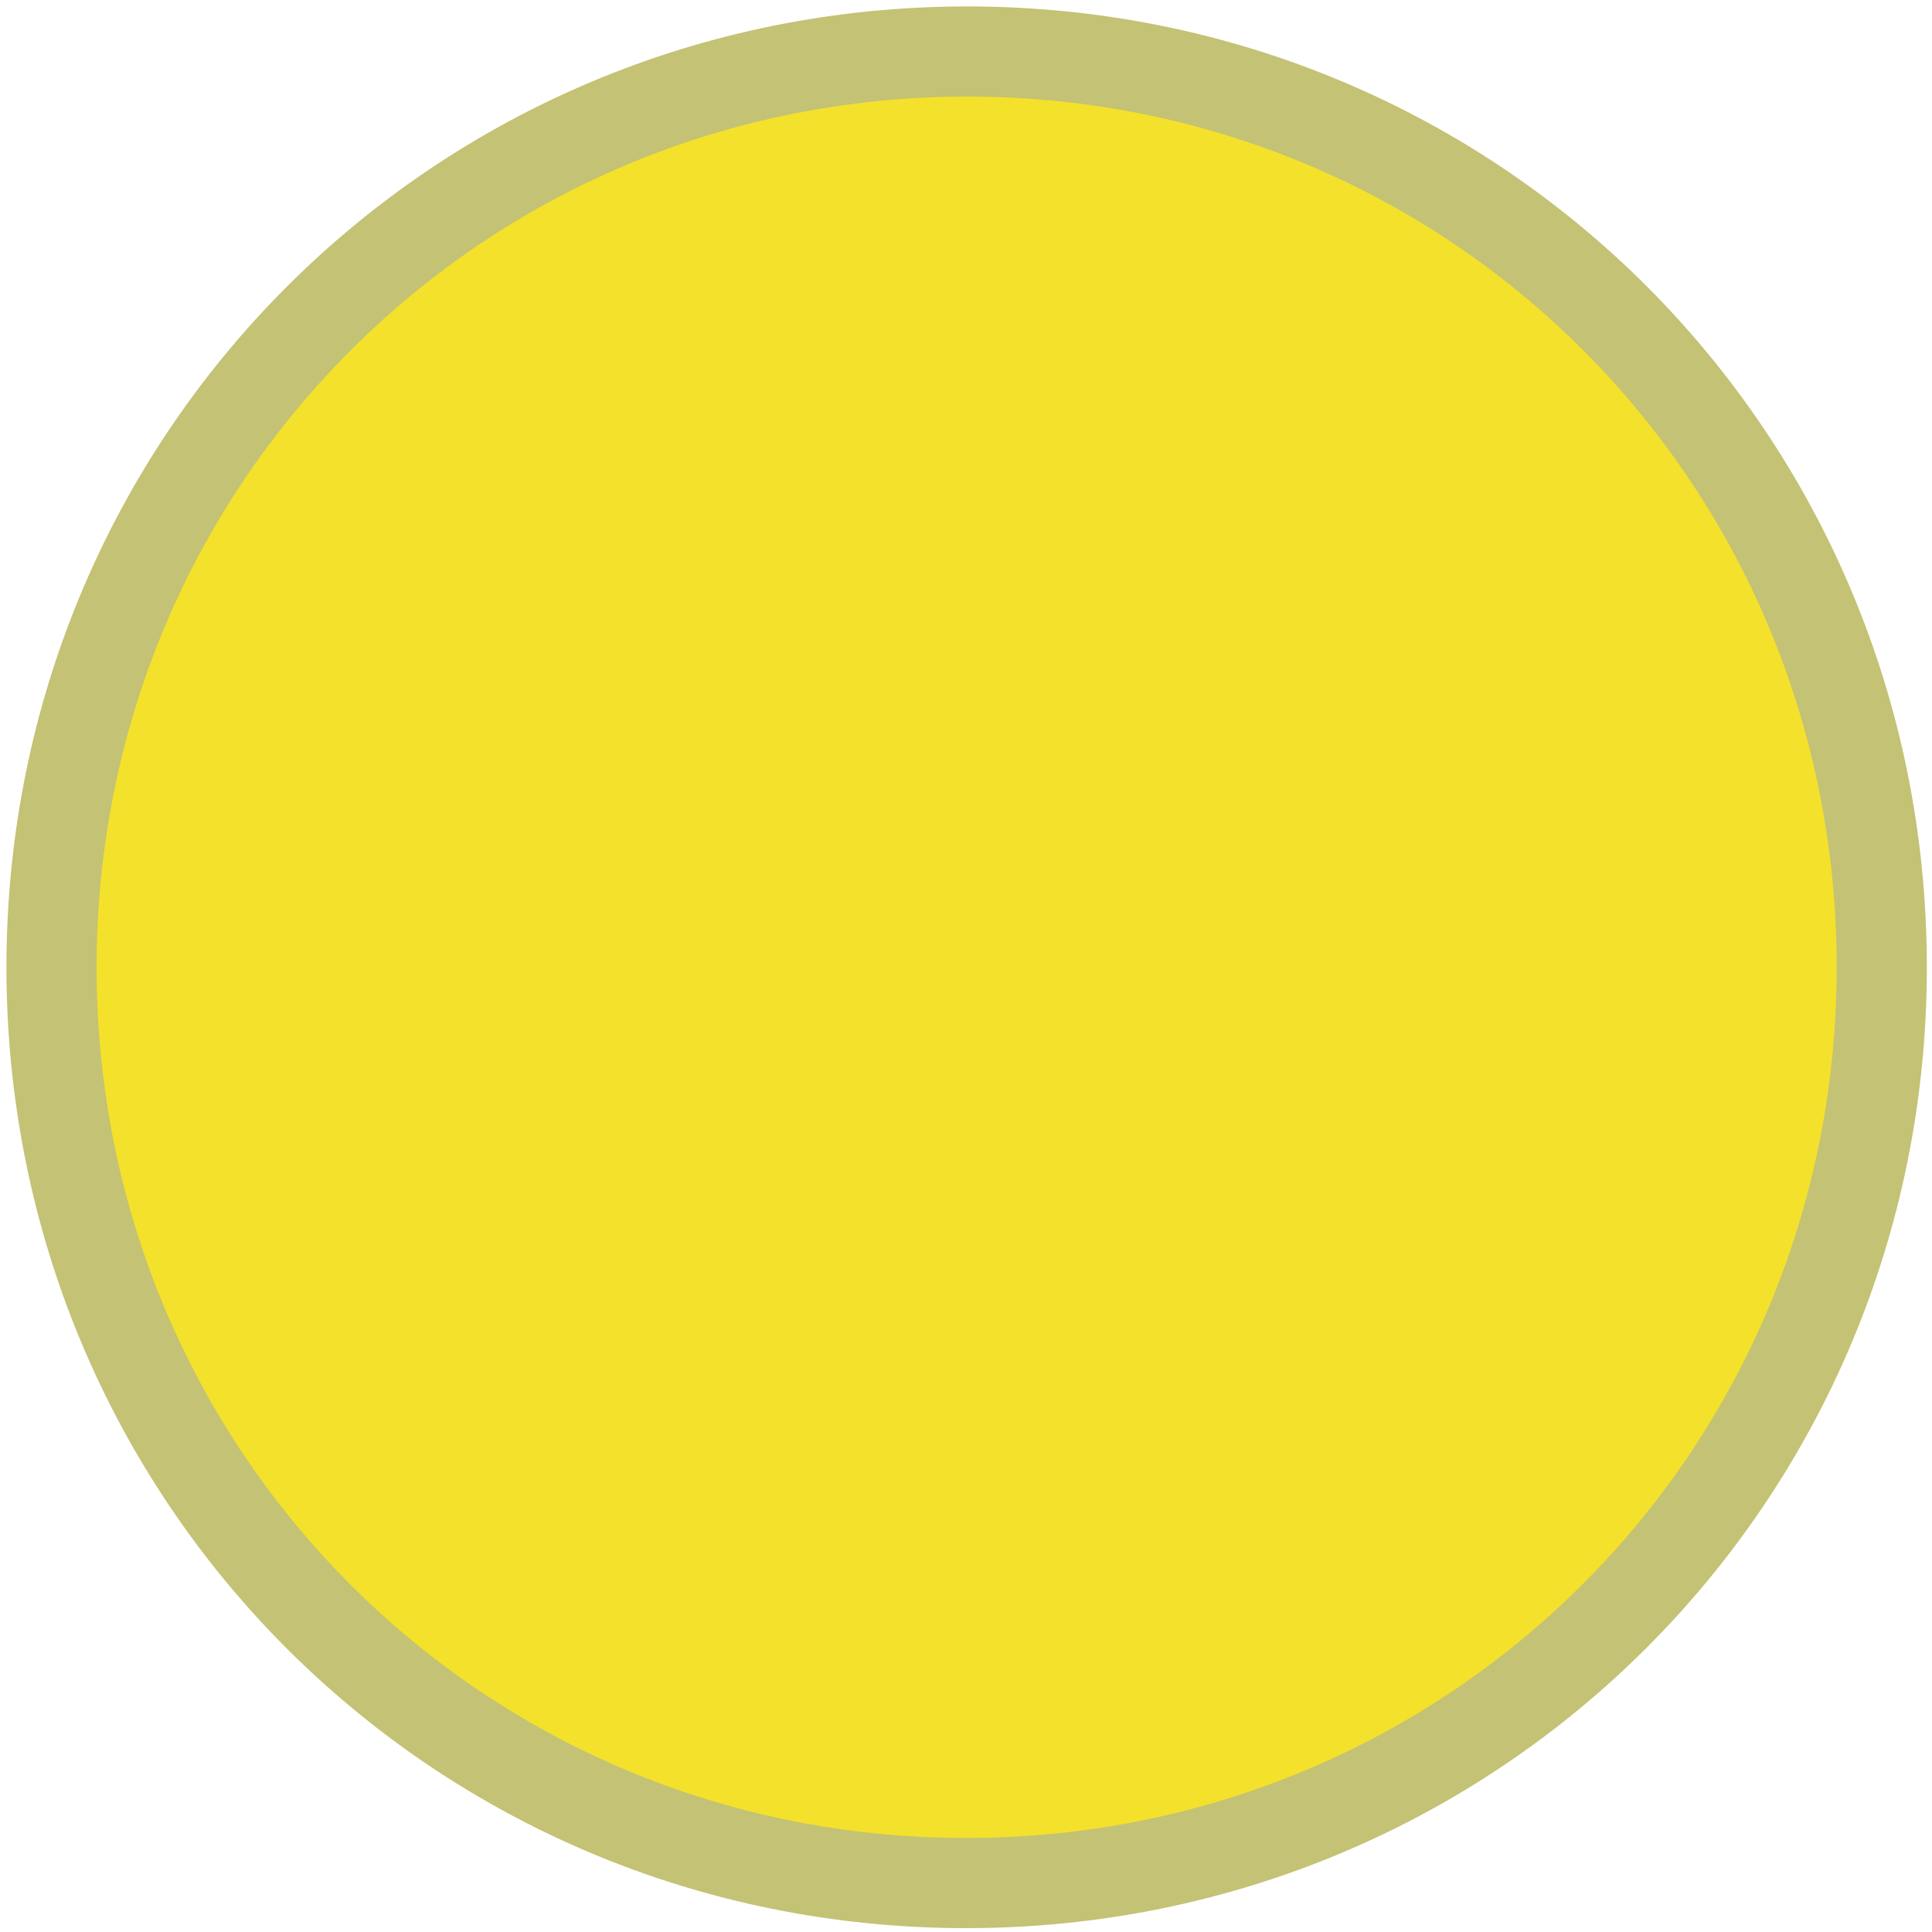<?xml version="1.0" encoding="utf-8"?>
<!-- Generator: Adobe Illustrator 22.0.1, SVG Export Plug-In . SVG Version: 6.00 Build 0)  -->
<svg version="1.0" id="Layer_1" xmlns="http://www.w3.org/2000/svg" xmlns:xlink="http://www.w3.org/1999/xlink" x="0px" y="0px"
	 width="150px" height="150px" viewBox="0 0 150 150" enable-background="new 0 0 150 150" xml:space="preserve">
<title>circle-11.svg</title>
<rect x="67.4" y="67.4" fill="none" width="15" height="15"/>
<path fill="#F4E12C" stroke="#C4C274" stroke-width="7" stroke-miterlimit="10" d="M146.1,75.1c0,39.5-31.6,71.1-71.1,71.1
	S4,114.6,4,75.1S35.6,4,75.1,4S146.1,35.6,146.1,75.1z"/>
</svg>
